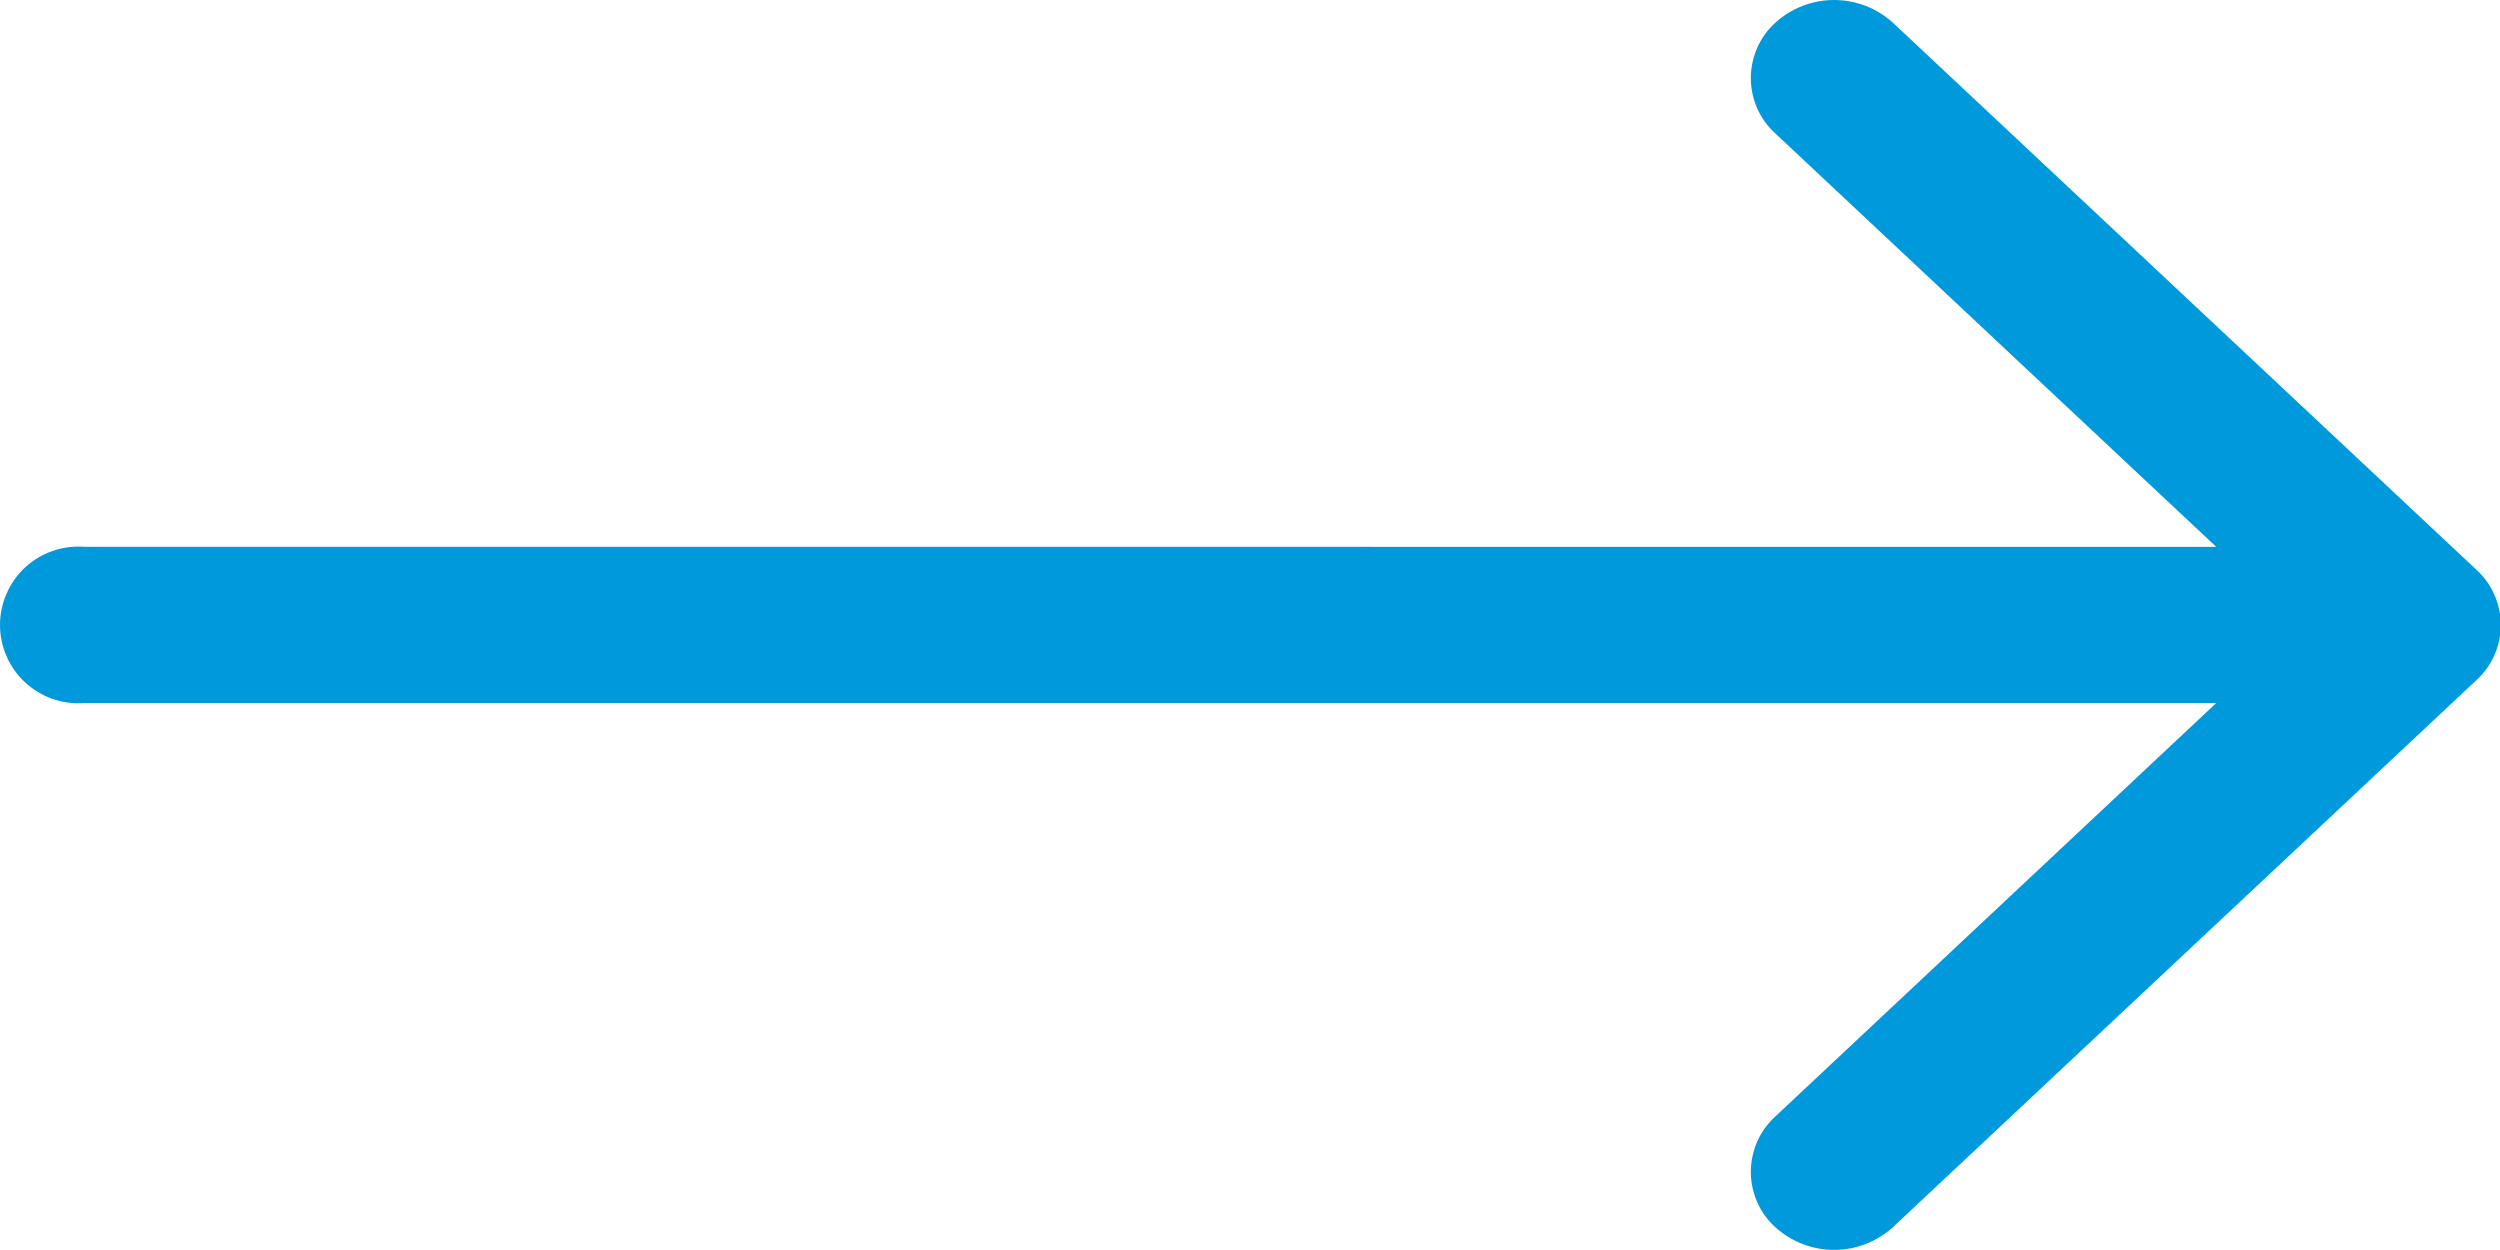 <svg width="24" height="12" viewBox="0 0 24 12" fill="none" xmlns="http://www.w3.org/2000/svg">
<path fill-rule="evenodd" clip-rule="evenodd" d="M21.276 5.25L17.042 1.28C16.968 1.213 16.909 1.131 16.869 1.04C16.829 0.948 16.808 0.85 16.808 0.75C16.808 0.65 16.829 0.551 16.869 0.46C16.909 0.368 16.968 0.286 17.042 0.219C17.197 0.078 17.398 0 17.607 0C17.817 0 18.018 0.078 18.173 0.219L23.773 5.469C23.847 5.536 23.906 5.618 23.946 5.71C23.987 5.801 24.008 5.9 24.008 6C24.008 6.1 23.987 6.198 23.946 6.29C23.906 6.381 23.847 6.463 23.773 6.53L18.173 11.78C18.018 11.921 17.817 11.999 17.607 11.999C17.398 11.999 17.197 11.921 17.042 11.78C16.968 11.713 16.909 11.631 16.869 11.54C16.829 11.448 16.808 11.35 16.808 11.25C16.808 11.15 16.829 11.051 16.869 10.96C16.909 10.868 16.968 10.787 17.042 10.719L21.276 6.749L0.807 6.749C0.704 6.757 0.6 6.743 0.503 6.709C0.405 6.674 0.316 6.62 0.24 6.55C0.164 6.48 0.104 6.394 0.063 6.3C0.021 6.205 0 6.103 0 5.999C0 5.896 0.021 5.794 0.063 5.699C0.104 5.604 0.164 5.519 0.24 5.448C0.316 5.378 0.405 5.324 0.503 5.29C0.6 5.255 0.704 5.242 0.807 5.249L21.276 5.25Z" fill="#009ADC"/>
</svg>
